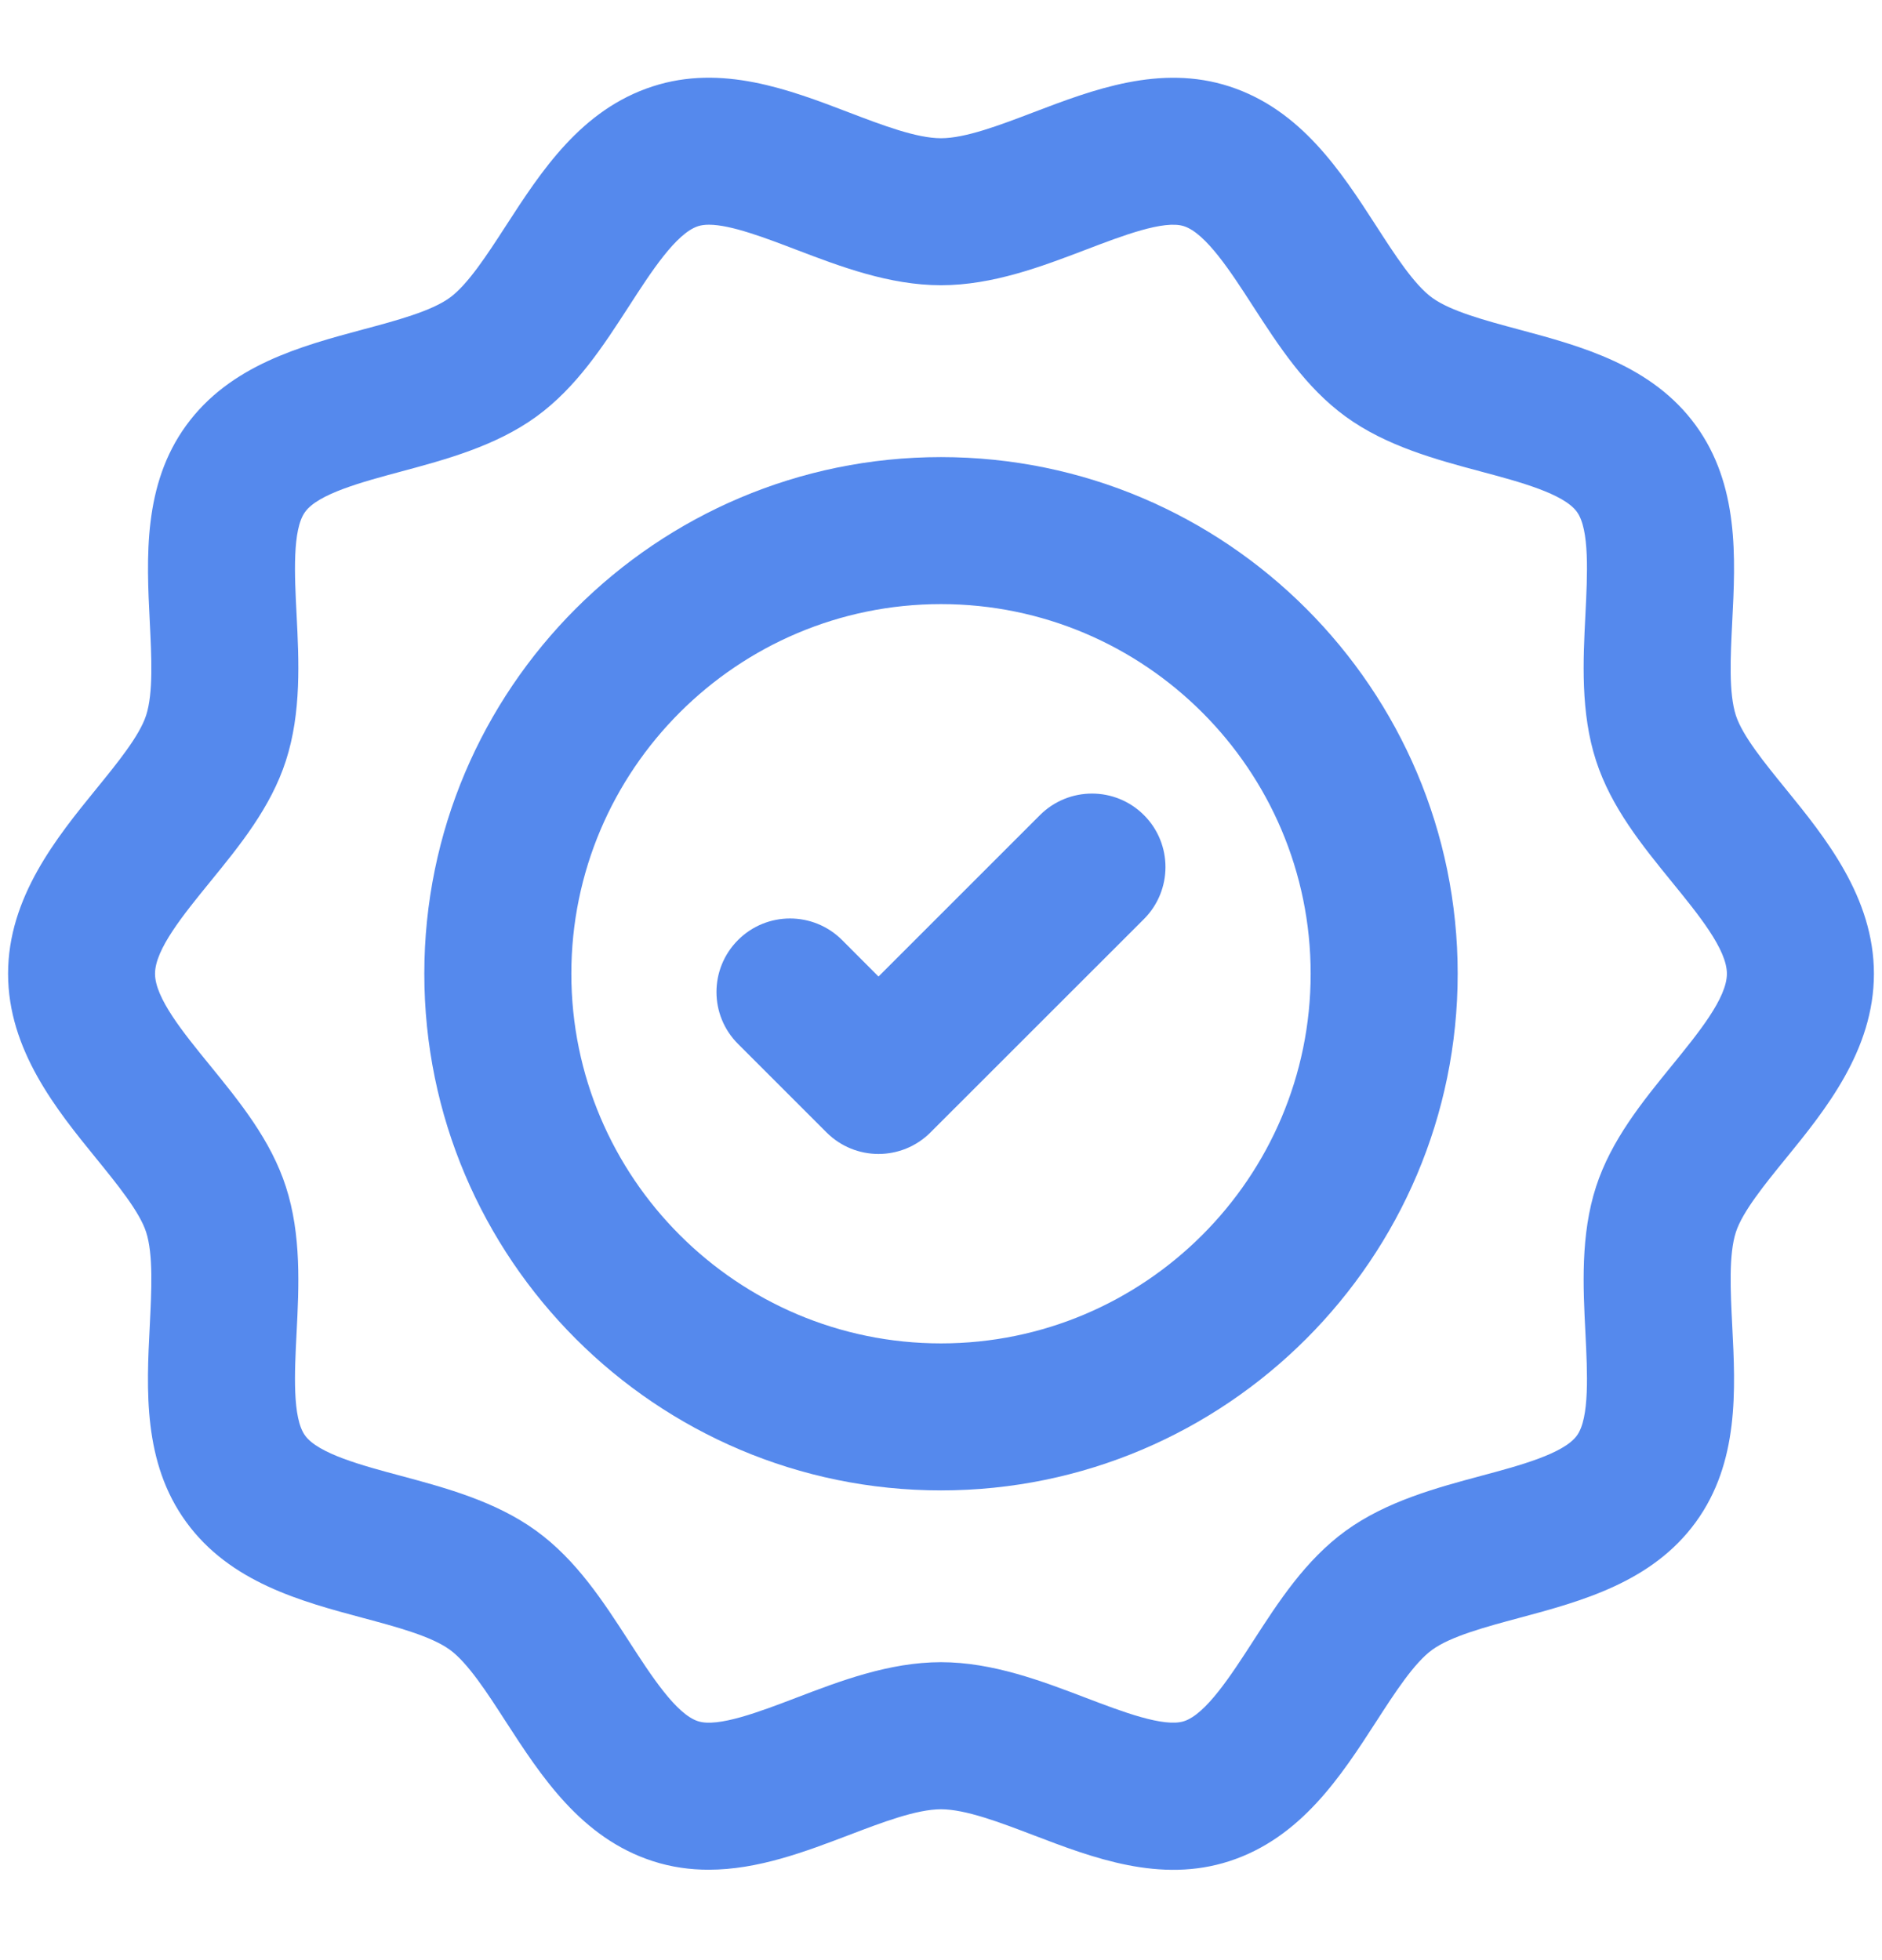 <svg width="24" height="25" viewBox="0 0 24 25" fill="none" xmlns="http://www.w3.org/2000/svg">
<g clip-path="url(#clip0_2001_24)">
<path d="M9.037 23.847C8.802 23.847 8.563 23.815 8.323 23.737C7.409 23.44 6.899 22.651 6.449 21.956C6.212 21.589 5.966 21.208 5.736 21.041C5.499 20.869 5.057 20.75 4.63 20.636C3.835 20.423 2.934 20.181 2.375 19.413C1.821 18.653 1.868 17.726 1.91 16.907C1.932 16.461 1.956 16 1.863 15.713C1.778 15.453 1.497 15.108 1.226 14.774C0.726 14.159 0.103 13.394 0.103 12.419C0.103 11.444 0.726 10.679 1.226 10.064C1.497 9.731 1.778 9.386 1.863 9.125C1.956 8.839 1.932 8.377 1.91 7.931C1.869 7.113 1.822 6.185 2.375 5.425C2.934 4.657 3.835 4.416 4.629 4.202C5.057 4.088 5.499 3.969 5.736 3.797C5.966 3.629 6.212 3.25 6.45 2.882C6.9 2.187 7.409 1.398 8.323 1.102C9.205 0.815 10.065 1.143 10.823 1.433C11.247 1.595 11.687 1.763 12 1.763C12.313 1.763 12.753 1.595 13.178 1.433C13.936 1.144 14.795 0.816 15.677 1.102C16.591 1.399 17.101 2.187 17.551 2.883C17.788 3.251 18.034 3.631 18.264 3.798C18.501 3.97 18.943 4.088 19.371 4.203C20.165 4.416 21.066 4.658 21.625 5.425C22.179 6.187 22.132 7.113 22.09 7.931C22.068 8.378 22.044 8.839 22.137 9.126C22.222 9.386 22.503 9.731 22.774 10.064C23.274 10.679 23.897 11.444 23.897 12.42C23.897 13.396 23.274 14.161 22.774 14.775C22.502 15.109 22.222 15.454 22.137 15.714C22.044 16 22.068 16.462 22.09 16.908C22.132 17.726 22.179 18.653 21.625 19.414C21.066 20.182 20.165 20.423 19.371 20.636C18.943 20.751 18.501 20.87 18.264 21.042C18.034 21.209 17.788 21.589 17.551 21.956C17.101 22.652 16.591 23.441 15.677 23.738C14.796 24.024 13.936 23.696 13.178 23.406C12.753 23.244 12.314 23.076 12 23.076C11.687 23.076 11.247 23.244 10.823 23.406C10.271 23.616 9.666 23.847 9.037 23.847ZM9.041 2.866C8.988 2.866 8.942 2.872 8.902 2.885C8.622 2.976 8.304 3.467 8.024 3.901C7.693 4.412 7.352 4.941 6.839 5.314C6.321 5.69 5.68 5.862 5.115 6.014C4.62 6.147 4.059 6.297 3.891 6.529C3.727 6.754 3.756 7.329 3.782 7.837C3.812 8.424 3.845 9.089 3.645 9.705C3.453 10.298 3.06 10.781 2.679 11.248C2.334 11.672 1.977 12.11 1.977 12.419C1.977 12.728 2.334 13.167 2.68 13.591C3.06 14.058 3.453 14.541 3.645 15.134C3.845 15.749 3.812 16.415 3.782 17.002C3.756 17.51 3.727 18.085 3.891 18.31C4.059 18.541 4.62 18.692 5.115 18.824C5.68 18.976 6.321 19.148 6.839 19.525C7.351 19.897 7.693 20.426 8.024 20.938C8.304 21.371 8.622 21.863 8.902 21.953C9.153 22.035 9.685 21.833 10.153 21.654C10.71 21.441 11.34 21.2 12 21.2C12.659 21.2 13.29 21.442 13.846 21.654C14.315 21.833 14.844 22.034 15.098 21.953C15.378 21.863 15.696 21.371 15.976 20.938C16.306 20.426 16.648 19.898 17.16 19.525C17.679 19.148 18.32 18.976 18.885 18.824C19.38 18.692 19.94 18.541 20.109 18.31C20.273 18.085 20.243 17.51 20.218 17.002C20.188 16.415 20.154 15.749 20.354 15.134C20.547 14.541 20.94 14.058 21.32 13.591C21.665 13.167 22.022 12.728 22.022 12.419C22.022 12.11 21.665 11.672 21.32 11.248C20.94 10.781 20.547 10.298 20.354 9.704C20.154 9.089 20.188 8.423 20.218 7.836C20.243 7.328 20.273 6.753 20.109 6.528C19.941 6.297 19.38 6.146 18.885 6.014C18.32 5.863 17.679 5.691 17.161 5.314C16.648 4.941 16.307 4.412 15.976 3.901C15.696 3.467 15.378 2.976 15.098 2.885C14.845 2.803 14.315 3.006 13.846 3.185C13.29 3.397 12.66 3.638 12 3.638C11.34 3.638 10.71 3.397 10.154 3.185C9.759 3.034 9.32 2.866 9.041 2.866Z" fill="#5589ED"/>
<path d="M12 19.009C8.367 19.009 5.411 16.052 5.411 12.419C5.411 8.786 8.367 5.83 12 5.83C15.633 5.83 18.589 8.786 18.589 12.419C18.589 16.052 15.633 19.009 12 19.009ZM12 7.705C9.401 7.705 7.286 9.82 7.286 12.419C7.286 15.019 9.401 17.134 12 17.134C14.6 17.134 16.714 15.019 16.714 12.419C16.714 9.82 14.6 7.705 12 7.705Z" fill="#5589ED"/>
<path d="M11.203 14.718C10.963 14.718 10.723 14.626 10.54 14.443L9.412 13.315C9.045 12.949 9.045 12.356 9.412 11.989C9.778 11.623 10.371 11.623 10.738 11.989L11.203 12.455L13.262 10.396C13.629 10.03 14.222 10.03 14.588 10.396C14.954 10.762 14.954 11.355 14.588 11.722L11.866 14.443C11.683 14.626 11.443 14.718 11.203 14.718Z" fill="#5589ED"/>
</g>
<defs>
<clipPath id="clip0_2001_24">
<rect width="24" height="24" fill="white" transform="translate(0 0.419)"/>
</clipPath>
</defs>
</svg>
